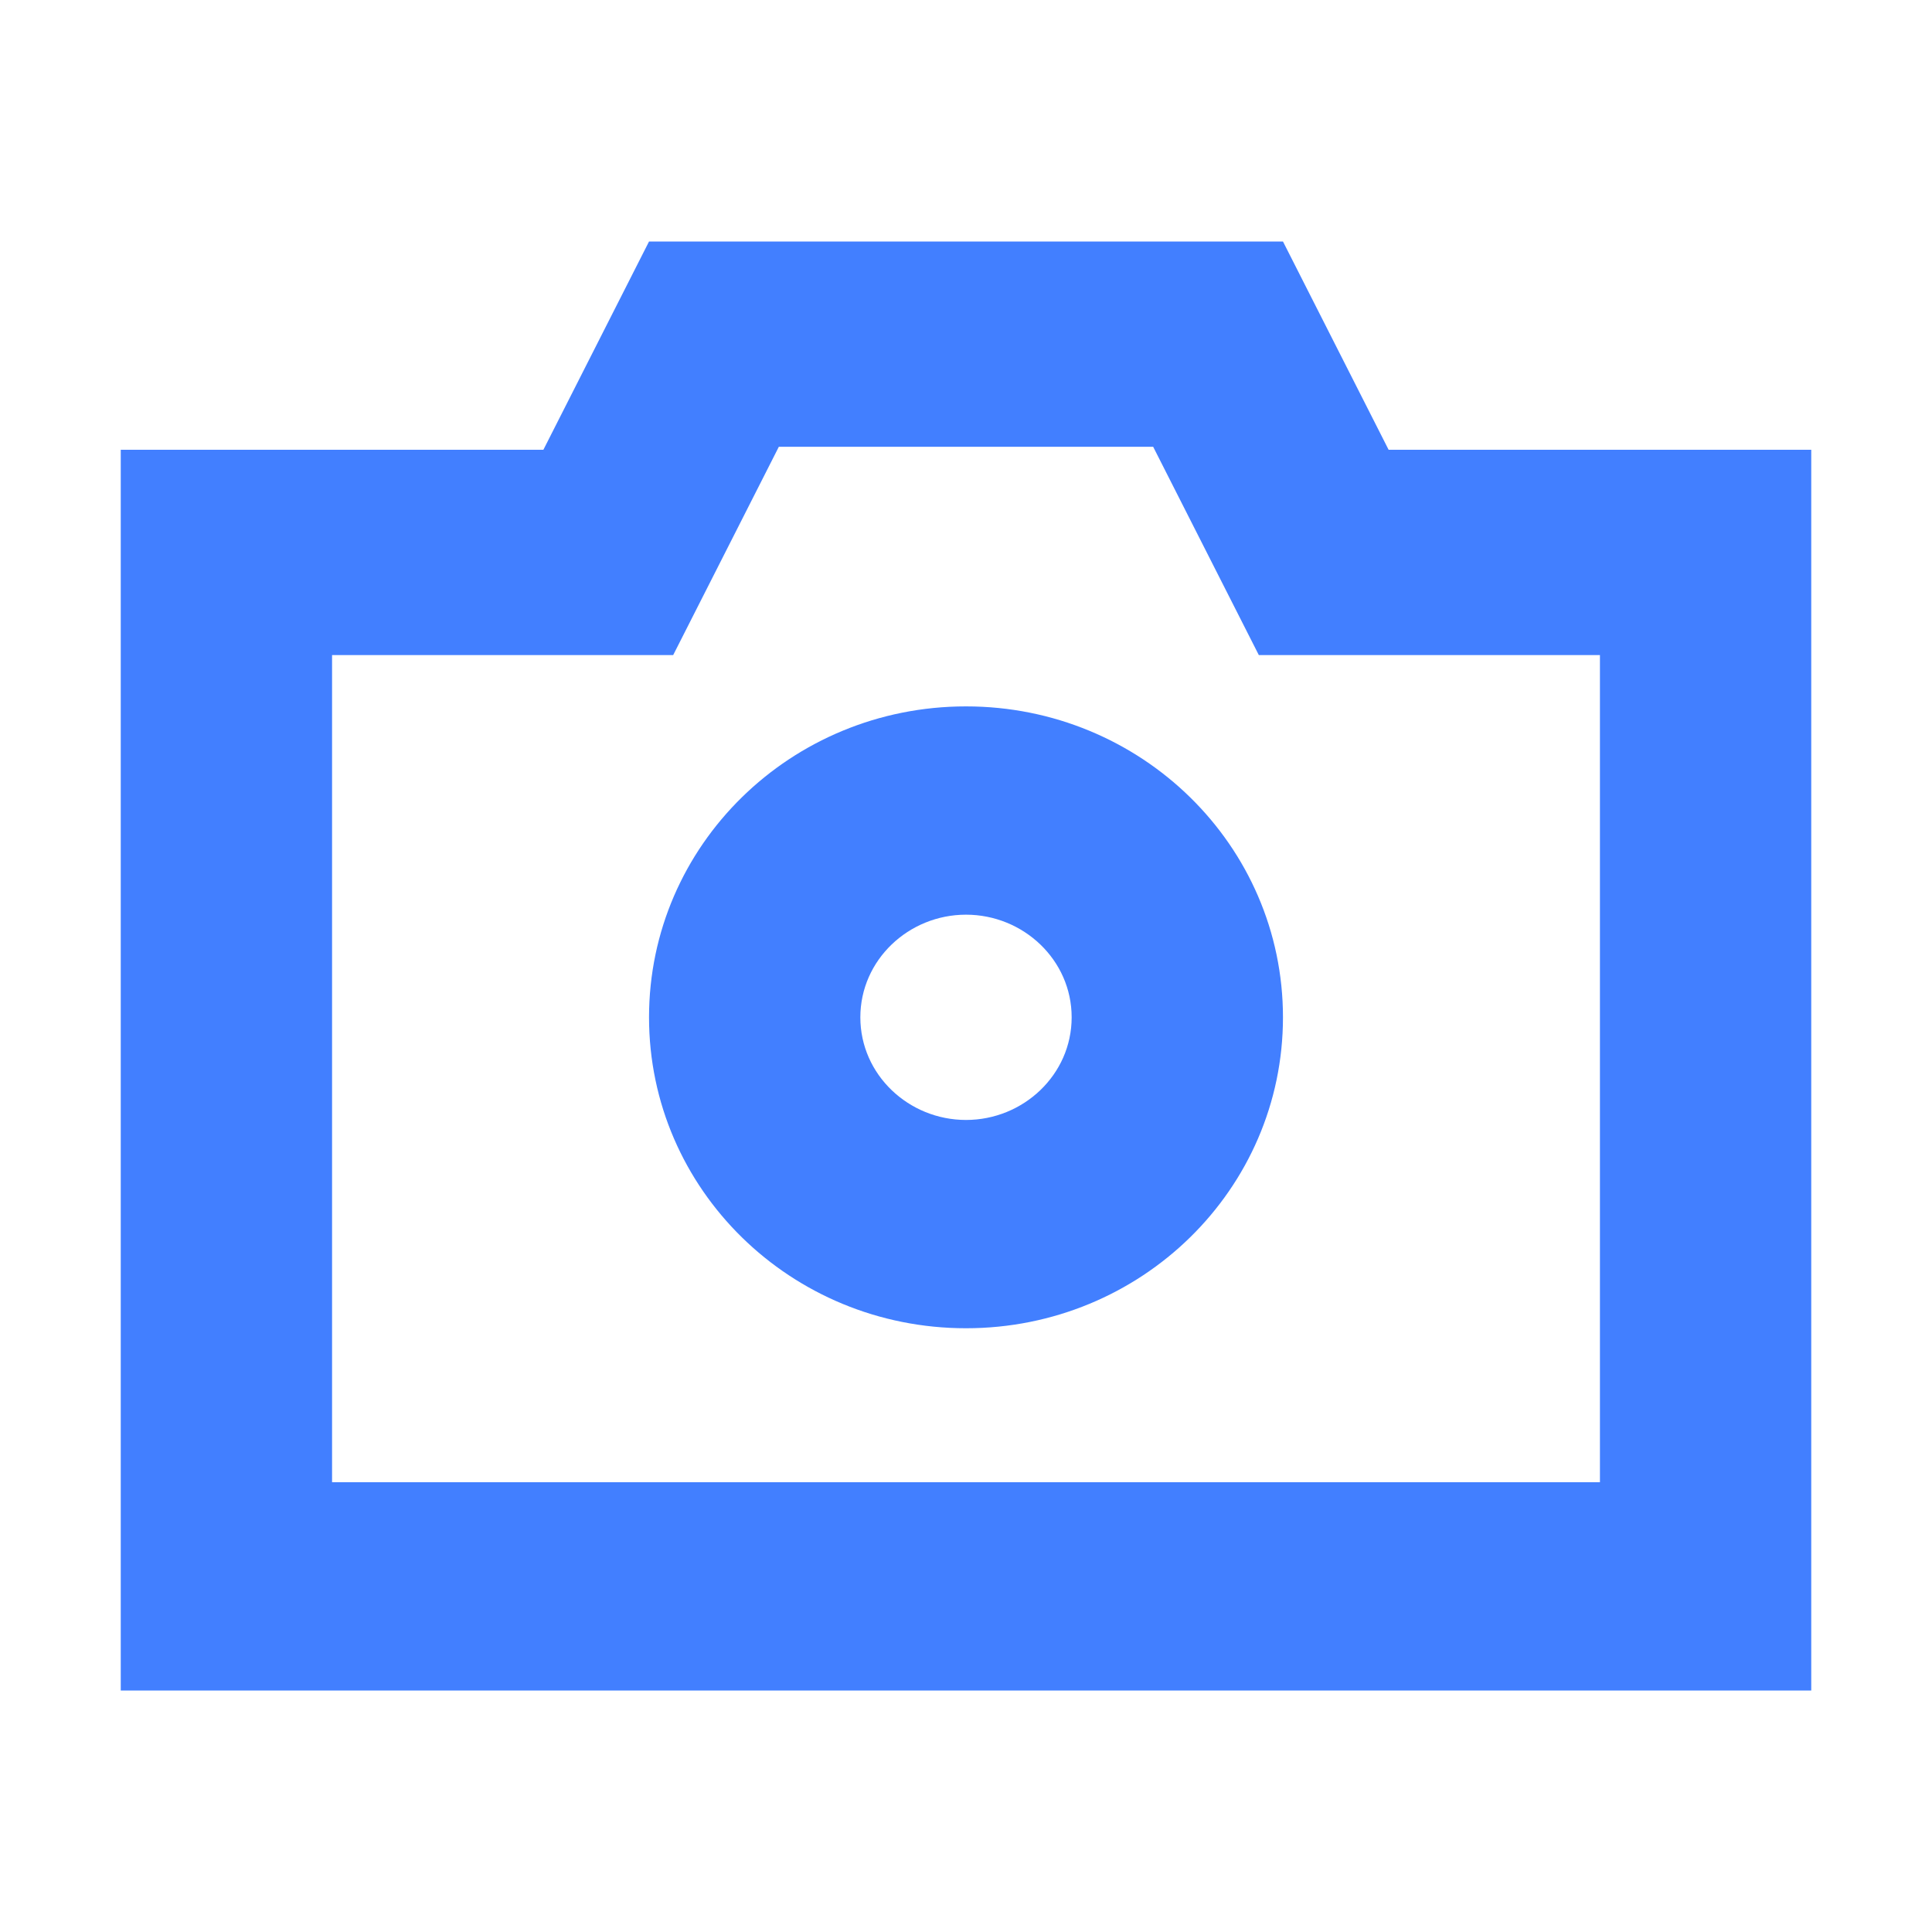 <?xml version="1.0" encoding="utf-8"?>
<!-- Generator: Adobe Illustrator 22.0.0, SVG Export Plug-In . SVG Version: 6.00 Build 0)  -->
<svg version="1.1" id="图层_1" xmlns="http://www.w3.org/2000/svg" xmlns:xlink="http://www.w3.org/1999/xlink" x="0px" y="0px"
	 viewBox="0 0 64 64" style="enable-background:new 0 0 64 64;" xml:space="preserve">
<style type="text/css">
	.st0{fill:#427FFF;}
</style>
<path class="st0" d="M11,21.7v27.4h42V21.7H41.7l-3.5-6.9H25.8l-3.5,6.9H11z M18,14.9L21.5,8h21l3.5,6.9h14V56H4V14.9H18z M32,37.1
	c1.9,0,3.5-1.5,3.5-3.4c0-1.9-1.6-3.4-3.5-3.4s-3.5,1.5-3.5,3.4C28.5,35.6,30.1,37.1,32,37.1z M32,44c-5.8,0-10.5-4.6-10.5-10.3
	S26.2,23.4,32,23.4S42.5,28,42.5,33.7S37.8,44,32,44z"/>
</svg>
